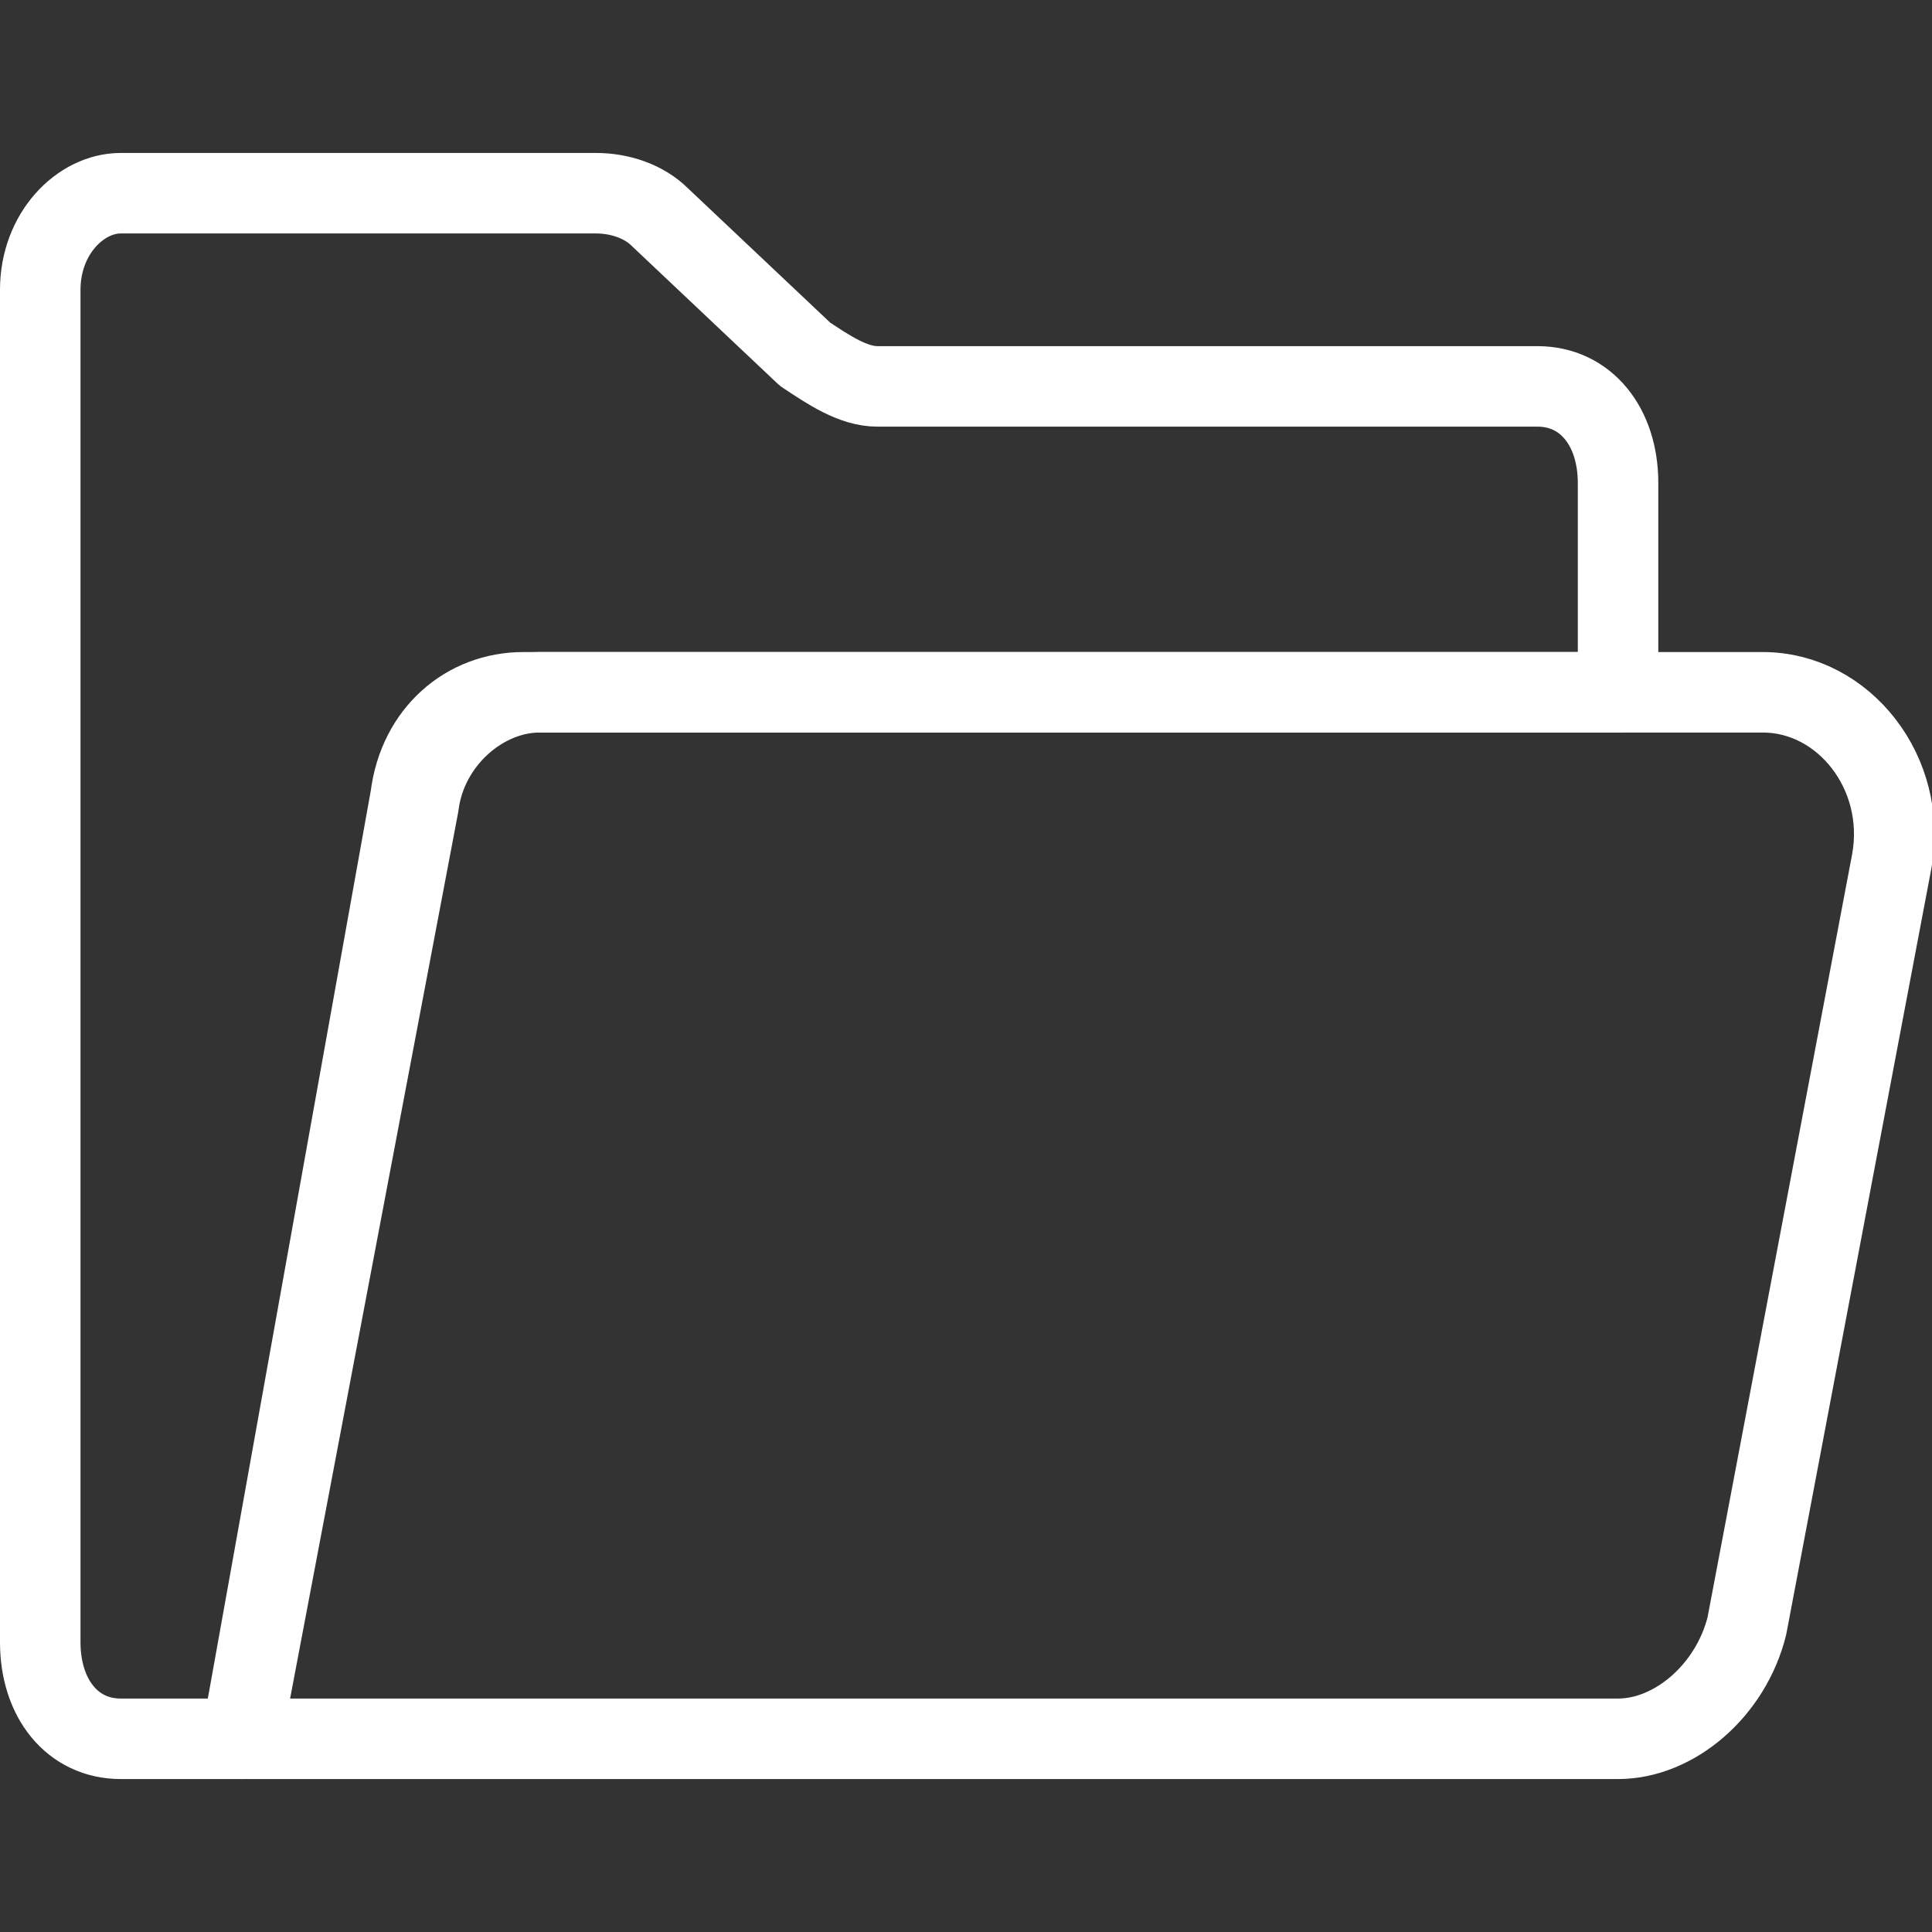 <?xml version="1.0" encoding="utf-8"?>
<!-- Generator: Adobe Illustrator 21.0.0, SVG Export Plug-In . SVG Version: 6.00 Build 0)  -->
<svg version="1.1" id="Layer_1" xmlns="http://www.w3.org/2000/svg" xmlns:xlink="http://www.w3.org/1999/xlink" x="0px" y="0px"
	 viewBox="0 0 24 24" style="enable-background:new 0 0 24 24;" xml:space="preserve">
<rect x="0" y="0" width="24" height="24" fill="#333333" stroke="none"/>
<style type="text/css">
	.st0{fill:none;stroke:#FFFFFF;stroke-linecap:round;stroke-linejoin:round;stroke-miterlimit:10;}
</style>
<g>
	<path class="st0" d="M1.5,2.4h5.9c0.3,0,0.6,0.1,0.8,0.3L10,4.4c0.3,0.2,0.6,0.4,0.9,0.4h8.2c0.6,0,1,0.5,1,1.2v2.6H6.5
		c-0.7,0-1.3,0.5-1.4,1.3L3,21.6H1.5c-0.6,0-1-0.5-1-1.2V3.6C0.5,2.9,1,2.4,1.5,2.4z"/>
	<path class="st0" d="M20.1,21.6H3L5.2,10C5.3,9.2,6,8.6,6.7,8.6h15.2c1,0,1.8,1,1.6,2.1l-1.8,9.5C21.5,21,20.8,21.6,20.1,21.6z"/>
</g>
</svg>
